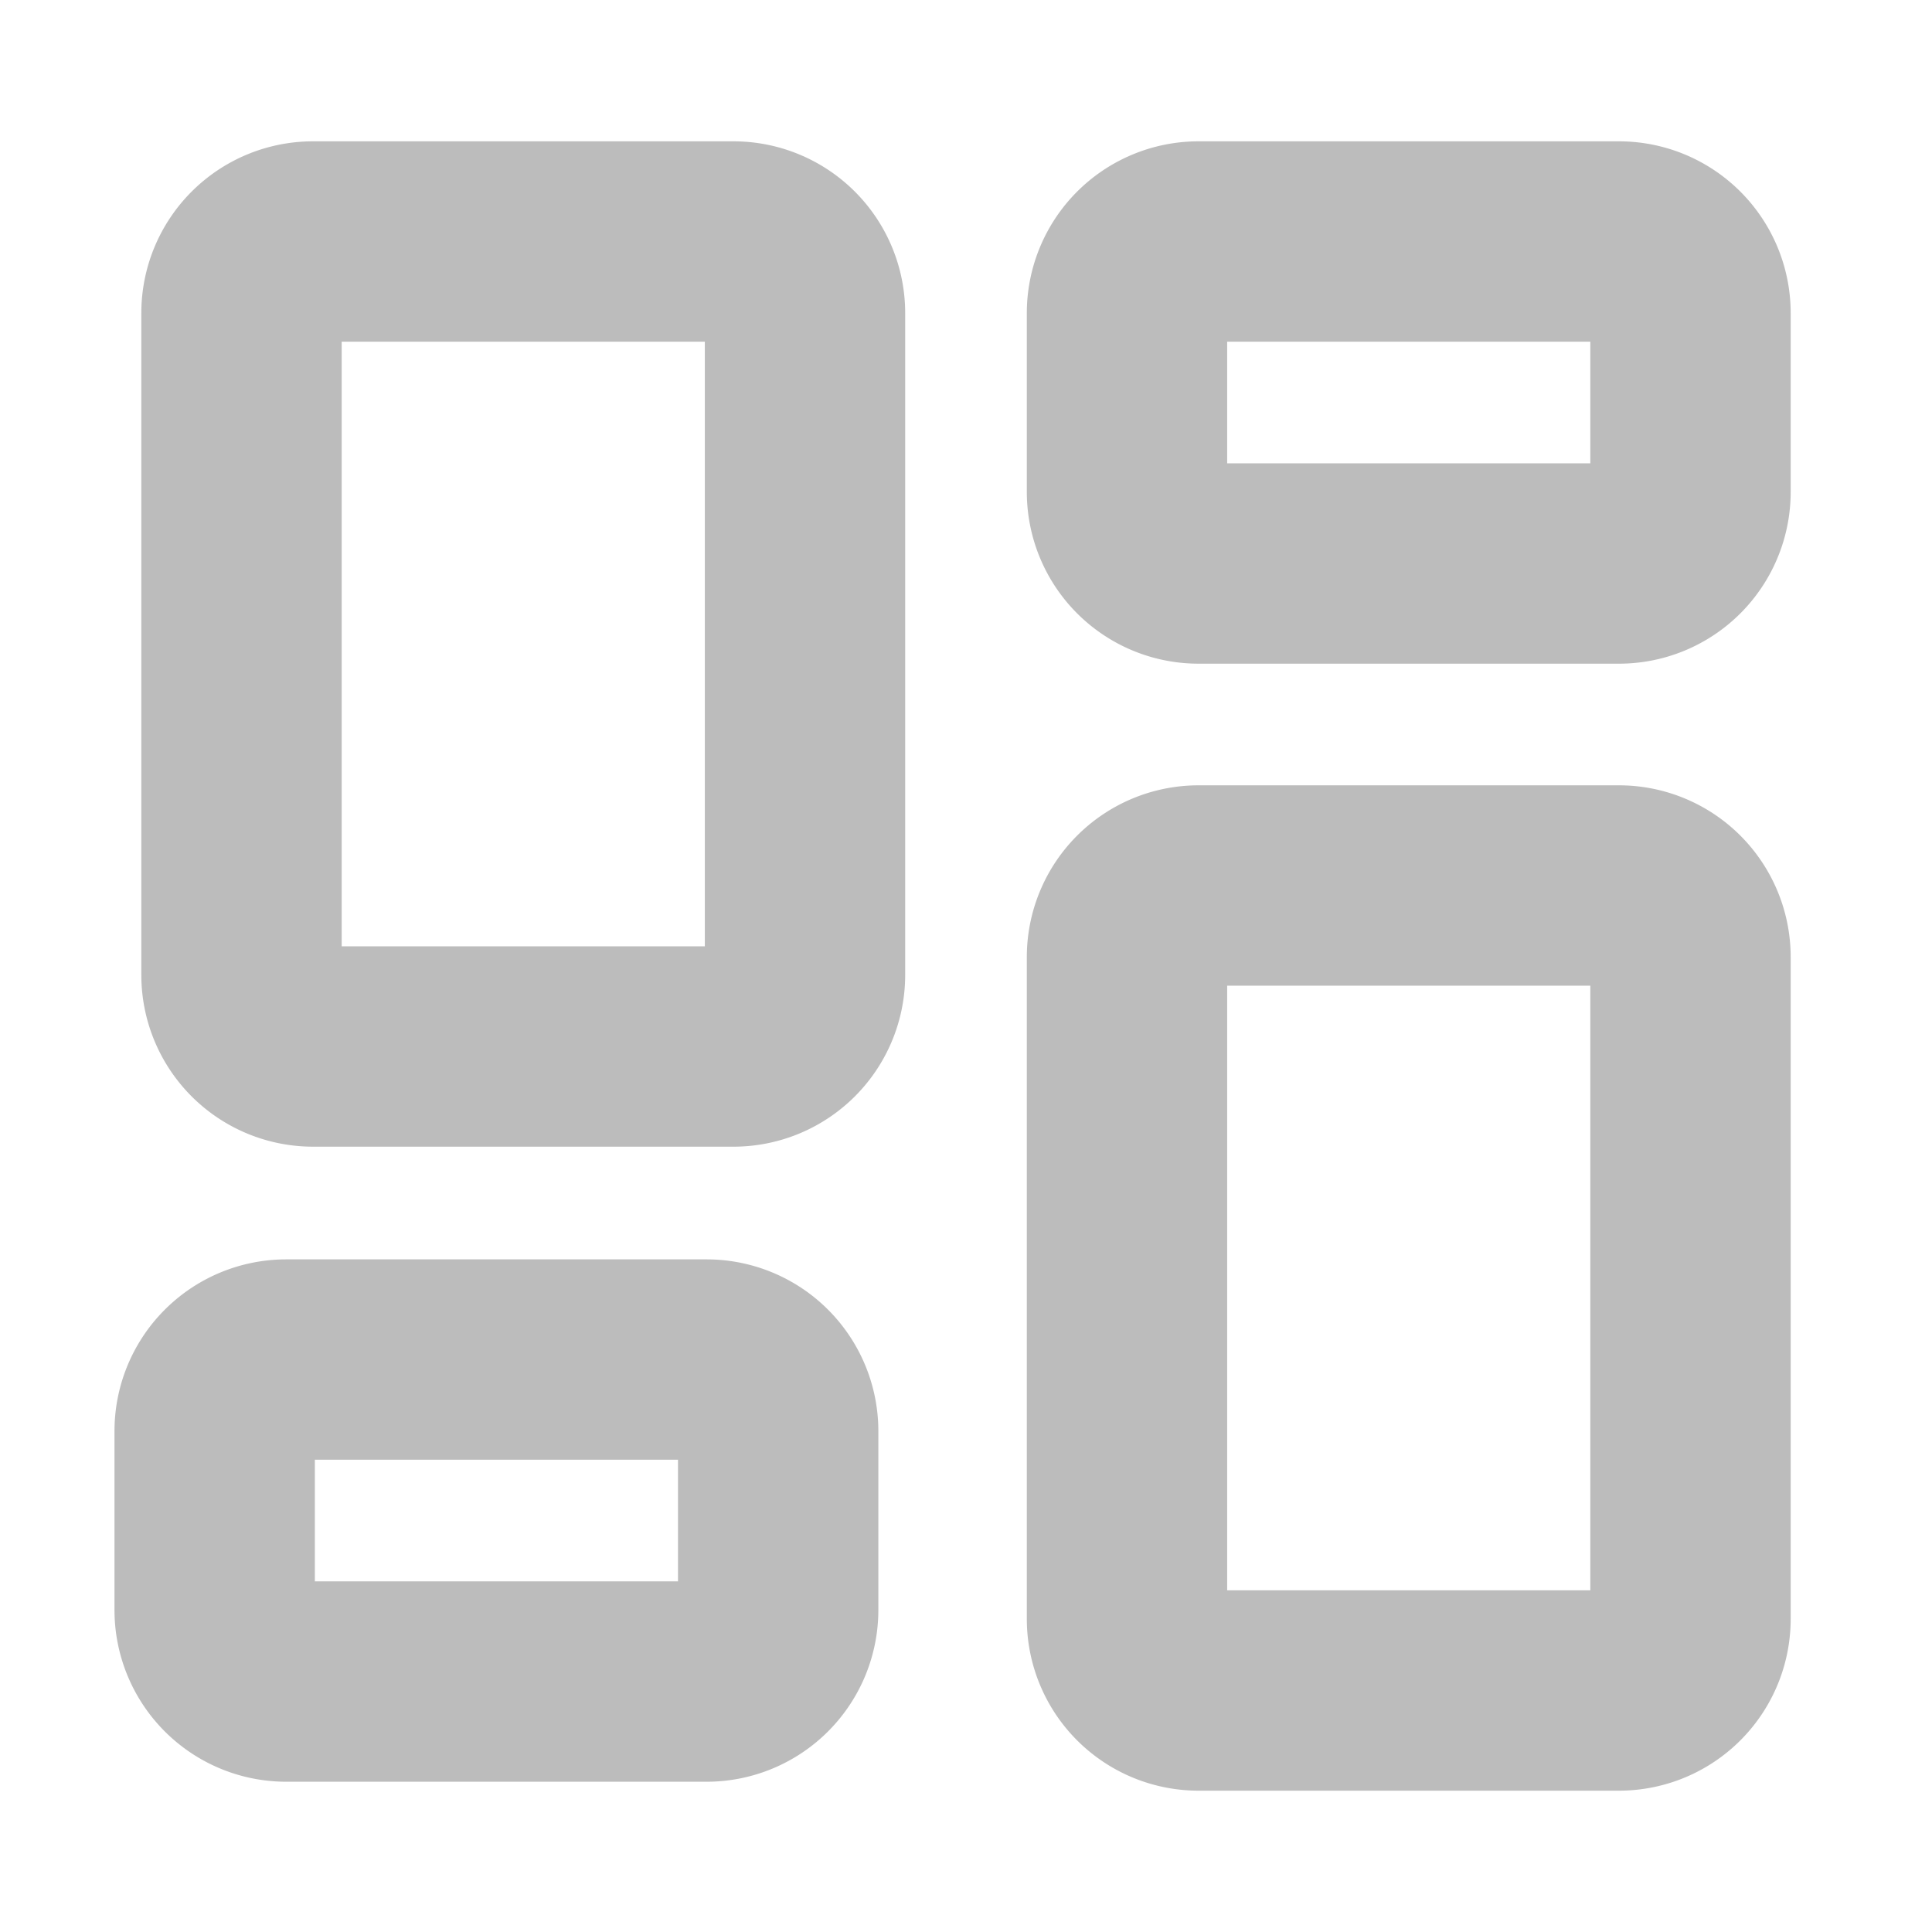 <svg xmlns="http://www.w3.org/2000/svg" width="27" height="27" fill="none" viewBox="0 0 27 27">
  <path stroke="#BCBCBC" stroke-linecap="round" stroke-linejoin="round" stroke-width="2.8" d="M10.25 3.375H4.375a1 1 0 0 0-1 1v9.25a1 1 0 0 0 1 1h5.875a1 1 0 0 0 1-1v-9.25a1 1 0 0 0-1-1Zm12.375 0H16.75a1 1 0 0 0-1 1v2.5a1 1 0 0 0 1 1h5.875a1 1 0 0 0 1-1v-2.5a1 1 0 0 0-1-1Zm0 9H16.75a1 1 0 0 0-1 1v9.25a1 1 0 0 0 1 1h5.875a1 1 0 0 0 1-1v-9.25a1 1 0 0 0-1-1ZM9.875 19H4a1 1 0 0 0-1 1v2.5a1 1 0 0 0 1 1h5.875a1 1 0 0 0 1-1V20a1 1 0 0 0-1-1Z"/>
</svg>

